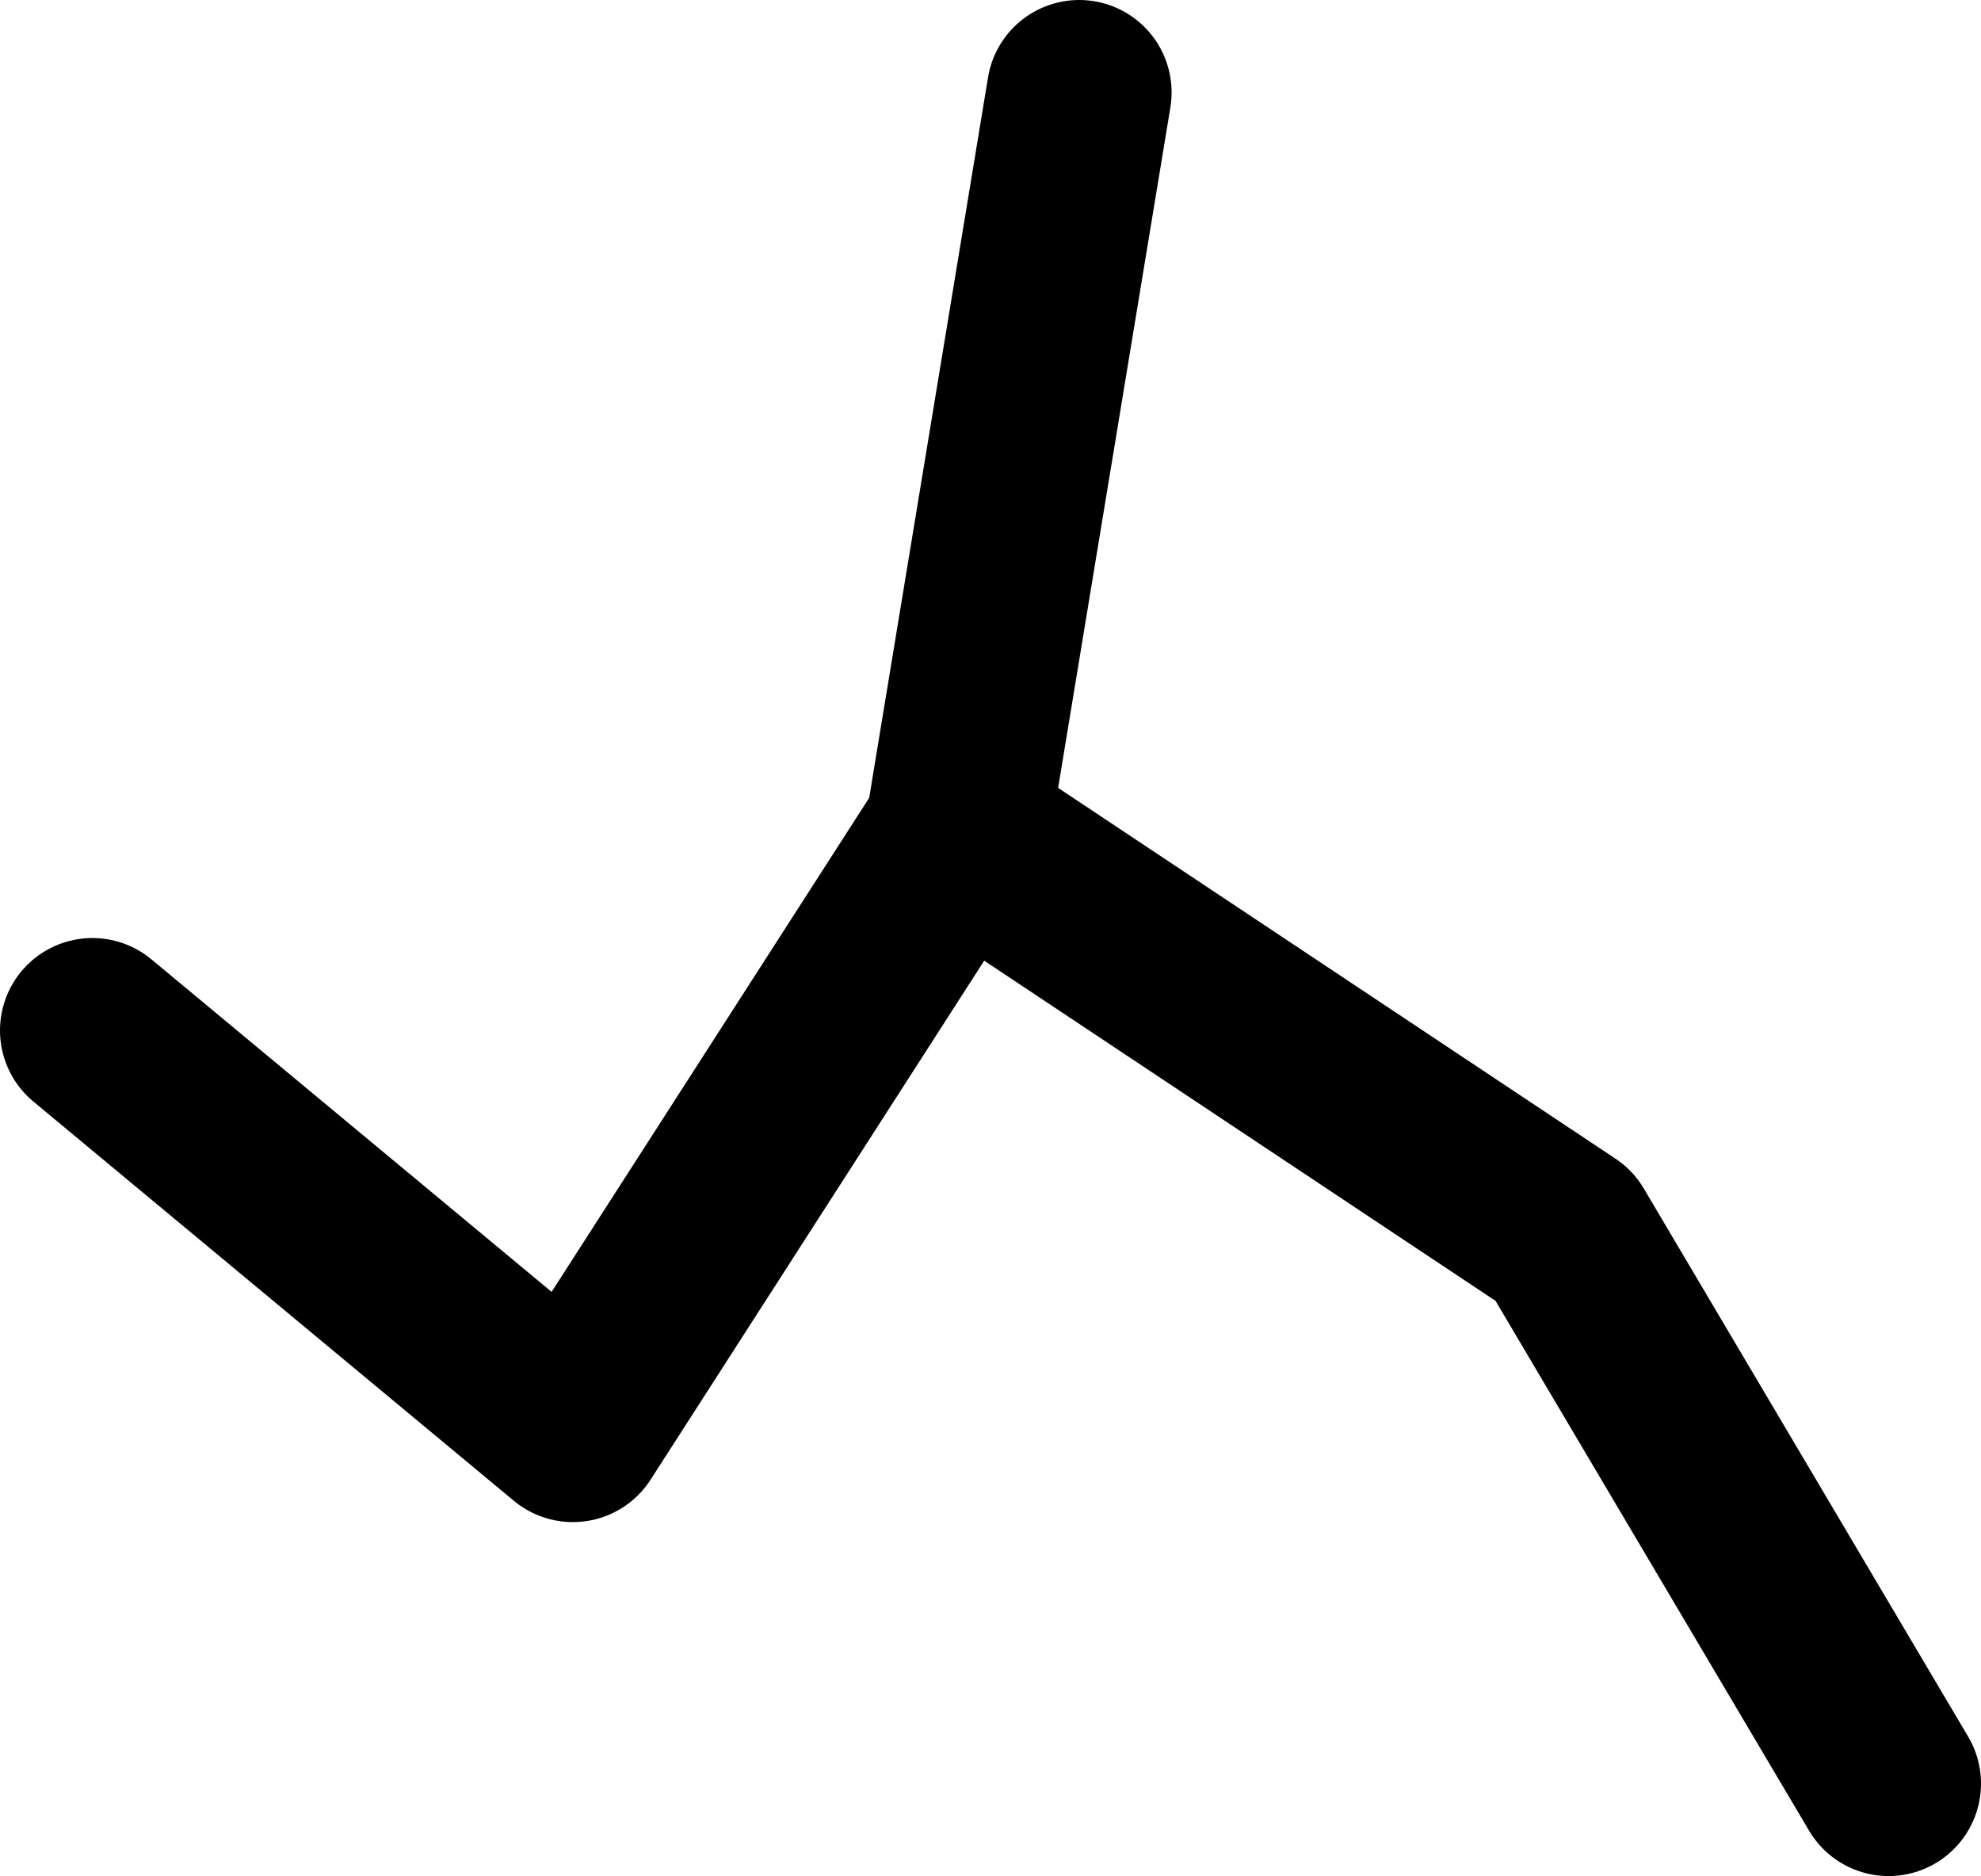 <?xml version="1.0" encoding="UTF-8" standalone="no"?>
<svg xmlns:xlink="http://www.w3.org/1999/xlink" height="101.5px" width="107.2px" xmlns="http://www.w3.org/2000/svg">
  <g transform="matrix(1.0, 0.0, 0.0, 1.0, 63.65, 37.75)">
    <path d="M-11.85 7.25 L-32.65 39.6 -58.65 18.0" fill="none" stroke="#000000" stroke-linecap="round" stroke-linejoin="round" stroke-width="10.0"/>
    <path d="M38.55 58.75 L21.0 29.1 -11.85 7.25 -5.25 -32.75" fill="none" stroke="#000000" stroke-linecap="round" stroke-linejoin="round" stroke-width="10.0"/>
  </g>
</svg>
